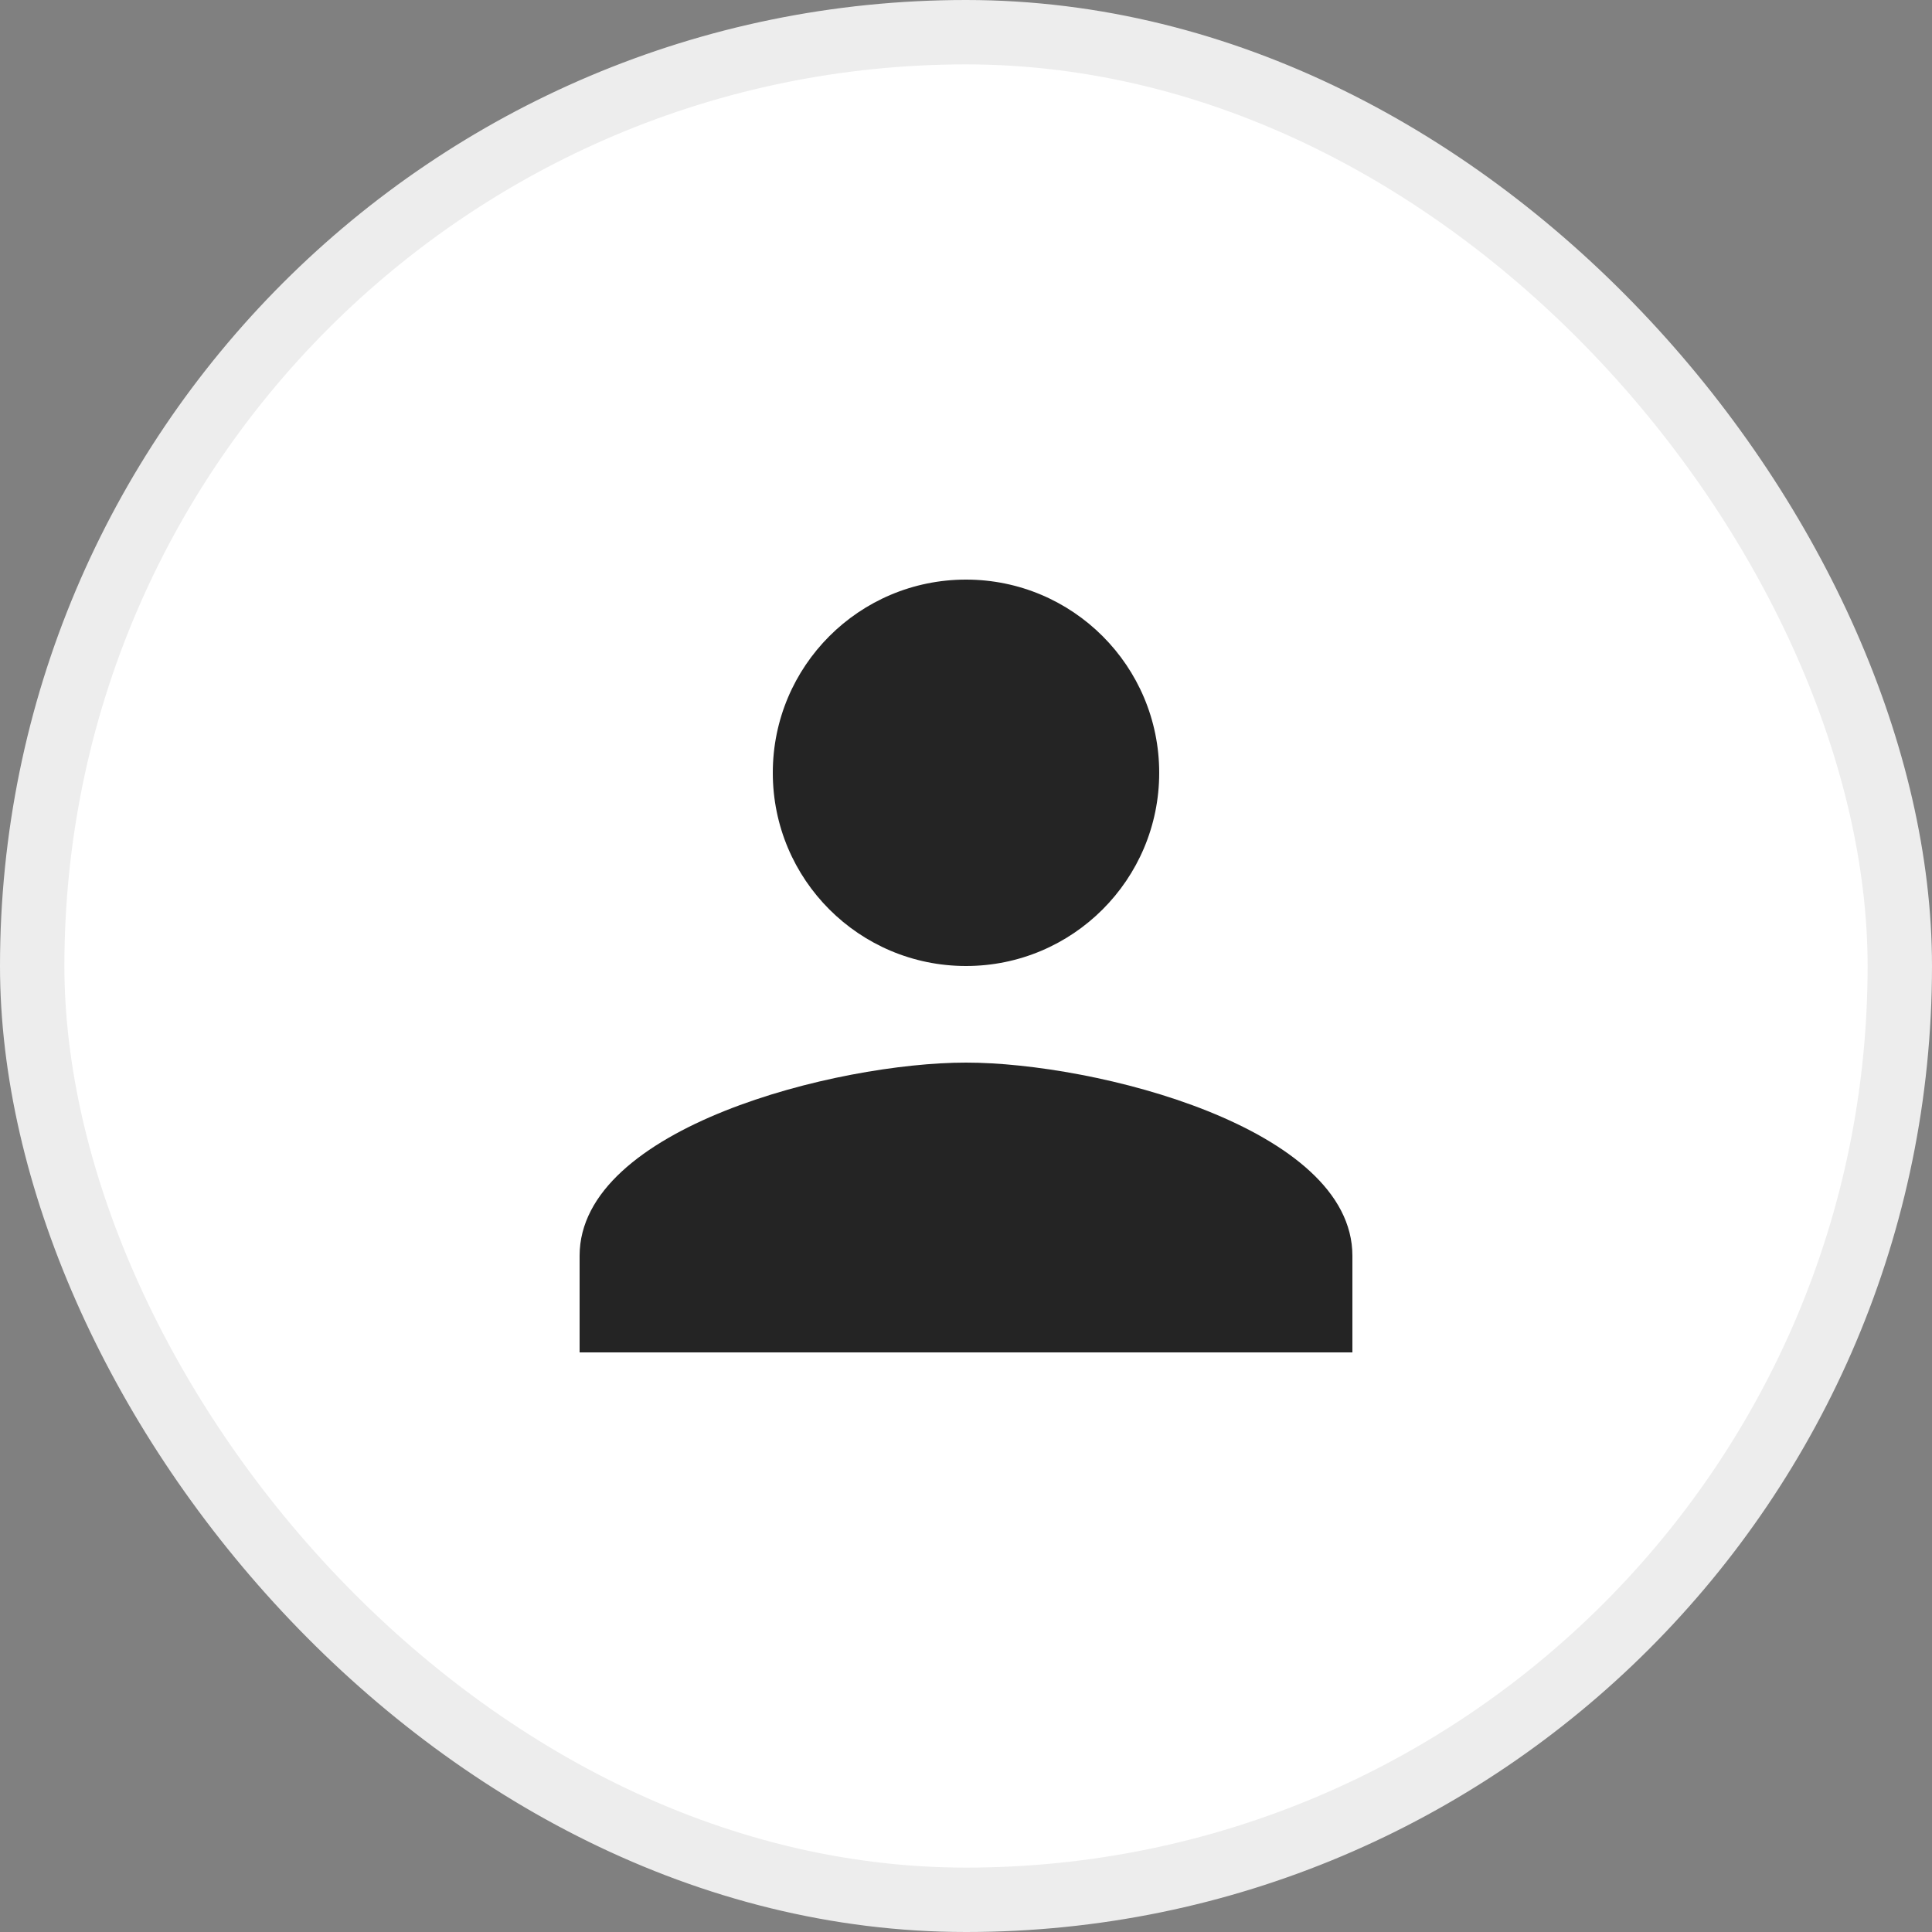 <svg width="30" height="30" viewBox="0 0 30 30" fill="none" xmlns="http://www.w3.org/2000/svg">
<rect x="0" y="0" width="30" height="30" fill="#808080" stroke="none"/>
<rect x="0.5" y="0.5" width="29" height="29" rx="14.5" fill="white"/>
<path d="M15 15C16.657 15 18 13.658 18 12C18 10.342 16.657 9 15 9C13.342 9 12 10.342 12 12C12 13.658 13.342 15 15 15ZM15 16.5C12.998 16.5 9 17.505 9 19.5V21H21V19.5C21 17.505 17.003 16.5 15 16.5Z" fill="#242424"/>
<rect x="0.5" y="0.5" width="29" height="29" rx="14.5" stroke="#EDEDED"/>
</svg>
